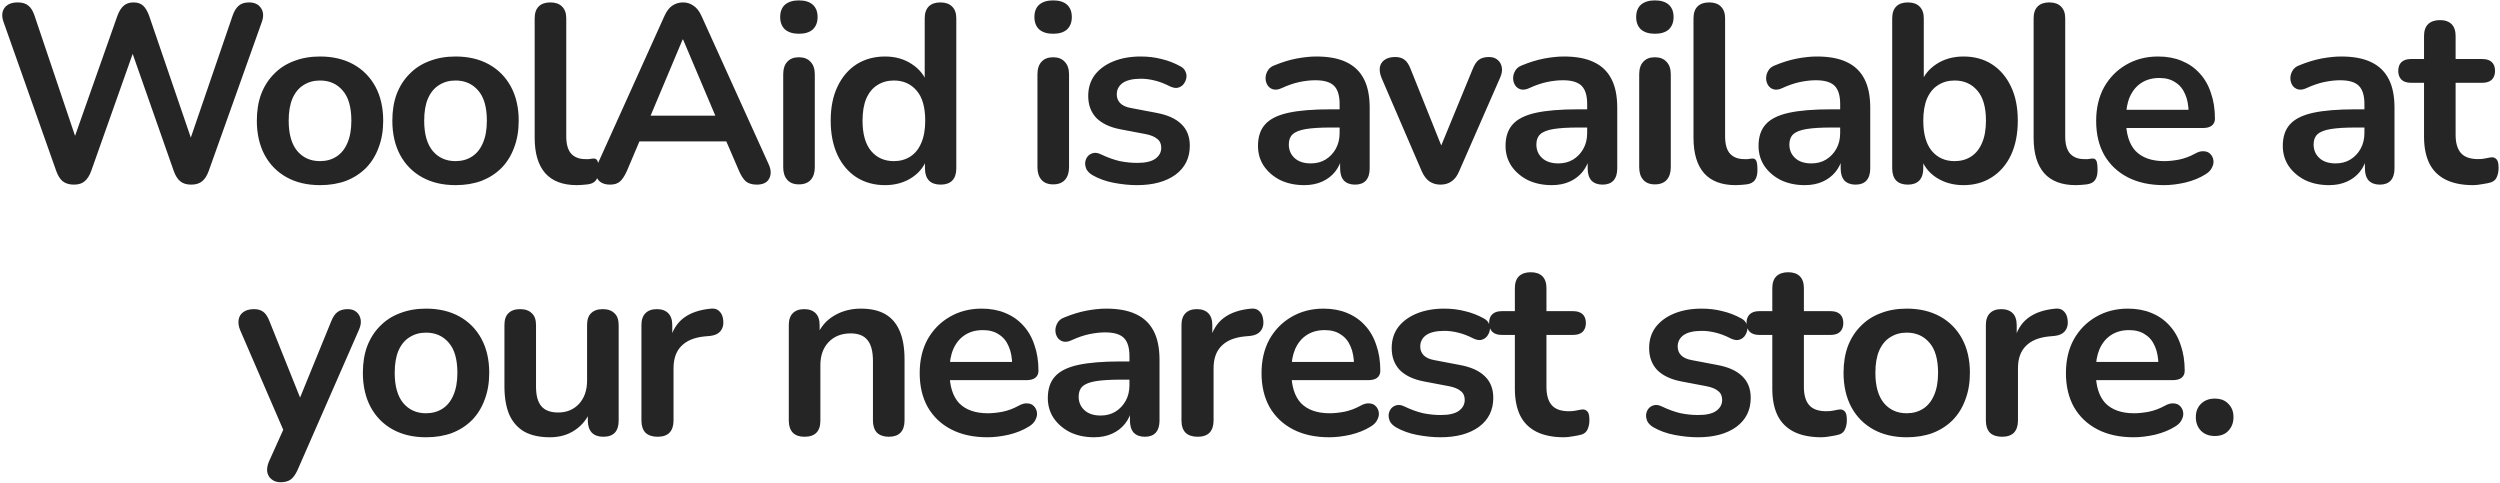 <svg width="704" height="136" viewBox="0 0 704 136" fill="none" xmlns="http://www.w3.org/2000/svg">
<path d="M20.817 51.991C19.536 51.991 18.493 51.683 17.686 51.066C16.927 50.45 16.31 49.477 15.836 48.148L0.962 6.089C0.44 4.571 0.535 3.29 1.247 2.246C2.006 1.202 3.263 0.681 5.018 0.681C6.299 0.681 7.296 0.989 8.007 1.606C8.719 2.175 9.288 3.1 9.715 4.381L22.525 42.384H19.679L33.058 4.452C33.532 3.171 34.126 2.222 34.837 1.606C35.549 0.989 36.474 0.681 37.613 0.681C38.751 0.681 39.653 0.989 40.317 1.606C40.981 2.222 41.551 3.195 42.025 4.523L54.977 42.384H52.486L65.51 4.381C65.937 3.148 66.506 2.222 67.218 1.606C67.93 0.989 68.902 0.681 70.136 0.681C71.654 0.681 72.769 1.202 73.481 2.246C74.192 3.29 74.287 4.571 73.765 6.089L58.749 48.22C58.275 49.501 57.658 50.45 56.899 51.066C56.14 51.683 55.12 51.991 53.839 51.991C52.558 51.991 51.538 51.683 50.779 51.066C50.019 50.45 49.403 49.477 48.928 48.148L36.545 12.85H38.182L25.657 48.22C25.182 49.501 24.566 50.45 23.806 51.066C23.095 51.683 22.098 51.991 20.817 51.991ZM90.118 52.134C86.512 52.134 83.381 51.398 80.724 49.928C78.067 48.457 76.003 46.369 74.532 43.665C73.062 40.913 72.326 37.687 72.326 33.986C72.326 31.187 72.73 28.696 73.536 26.514C74.39 24.284 75.6 22.386 77.166 20.821C78.731 19.207 80.605 17.998 82.788 17.191C84.97 16.337 87.414 15.91 90.118 15.91C93.724 15.91 96.855 16.645 99.512 18.116C102.169 19.587 104.233 21.675 105.703 24.379C107.174 27.083 107.909 30.286 107.909 33.986C107.909 36.786 107.482 39.3 106.628 41.53C105.822 43.76 104.636 45.681 103.07 47.294C101.504 48.86 99.63 50.07 97.448 50.924C95.266 51.73 92.822 52.134 90.118 52.134ZM90.118 45.373C91.873 45.373 93.415 44.946 94.744 44.092C96.072 43.238 97.092 41.981 97.804 40.32C98.563 38.612 98.942 36.501 98.942 33.986C98.942 30.191 98.136 27.368 96.523 25.518C94.91 23.62 92.775 22.671 90.118 22.671C88.362 22.671 86.82 23.098 85.492 23.952C84.164 24.759 83.12 26.016 82.361 27.724C81.649 29.384 81.293 31.472 81.293 33.986C81.293 37.734 82.1 40.581 83.713 42.526C85.326 44.424 87.461 45.373 90.118 45.373ZM128.275 52.134C124.67 52.134 121.538 51.398 118.881 49.928C116.224 48.457 114.161 46.369 112.69 43.665C111.219 40.913 110.484 37.687 110.484 33.986C110.484 31.187 110.887 28.696 111.694 26.514C112.548 24.284 113.757 22.386 115.323 20.821C116.889 19.207 118.763 17.998 120.945 17.191C123.128 16.337 125.571 15.91 128.275 15.91C131.881 15.91 135.012 16.645 137.669 18.116C140.326 19.587 142.39 21.675 143.861 24.379C145.331 27.083 146.067 30.286 146.067 33.986C146.067 36.786 145.64 39.3 144.786 41.53C143.979 43.76 142.793 45.681 141.228 47.294C139.662 48.86 137.788 50.07 135.605 50.924C133.423 51.73 130.98 52.134 128.275 52.134ZM128.275 45.373C130.031 45.373 131.573 44.946 132.901 44.092C134.23 43.238 135.25 41.981 135.961 40.32C136.72 38.612 137.1 36.501 137.1 33.986C137.1 30.191 136.293 27.368 134.68 25.518C133.067 23.62 130.932 22.671 128.275 22.671C126.52 22.671 124.978 23.098 123.649 23.952C122.321 24.759 121.277 26.016 120.518 27.724C119.806 29.384 119.451 31.472 119.451 33.986C119.451 37.734 120.257 40.581 121.87 42.526C123.483 44.424 125.618 45.373 128.275 45.373ZM162.447 52.134C158.509 52.134 155.544 51.019 153.552 48.789C151.559 46.512 150.563 43.191 150.563 38.826V5.164C150.563 3.693 150.942 2.578 151.701 1.819C152.46 1.06 153.552 0.681 154.975 0.681C156.398 0.681 157.489 1.06 158.249 1.819C159.055 2.578 159.458 3.693 159.458 5.164V38.399C159.458 40.581 159.909 42.194 160.811 43.238C161.759 44.282 163.088 44.804 164.796 44.804C165.175 44.804 165.531 44.804 165.863 44.804C166.195 44.756 166.528 44.709 166.86 44.661C167.524 44.566 167.975 44.756 168.212 45.231C168.449 45.658 168.568 46.559 168.568 47.935C168.568 49.121 168.33 50.046 167.856 50.711C167.382 51.375 166.599 51.778 165.508 51.92C165.033 51.968 164.535 52.015 164.013 52.063C163.491 52.11 162.969 52.134 162.447 52.134ZM171.794 51.991C170.655 51.991 169.73 51.73 169.019 51.209C168.354 50.687 167.951 49.999 167.809 49.145C167.666 48.243 167.832 47.247 168.307 46.156L187.095 4.523C187.712 3.148 188.447 2.175 189.301 1.606C190.202 0.989 191.222 0.681 192.361 0.681C193.452 0.681 194.425 0.989 195.279 1.606C196.18 2.175 196.94 3.148 197.556 4.523L216.415 46.156C216.937 47.247 217.127 48.243 216.985 49.145C216.842 50.046 216.439 50.758 215.775 51.28C215.111 51.754 214.233 51.991 213.142 51.991C211.813 51.991 210.77 51.683 210.01 51.066C209.299 50.402 208.658 49.406 208.089 48.077L203.463 37.331L207.306 39.822H177.274L181.117 37.331L176.562 48.077C175.945 49.453 175.305 50.45 174.641 51.066C173.976 51.683 173.028 51.991 171.794 51.991ZM192.219 11.142L182.256 34.84L180.405 32.563H204.175L202.396 34.84L192.361 11.142H192.219ZM224.965 51.92C223.542 51.92 222.451 51.493 221.692 50.639C220.933 49.785 220.553 48.599 220.553 47.081V20.963C220.553 19.397 220.933 18.211 221.692 17.405C222.451 16.551 223.542 16.124 224.965 16.124C226.389 16.124 227.48 16.551 228.239 17.405C229.046 18.211 229.449 19.397 229.449 20.963V47.081C229.449 48.599 229.069 49.785 228.31 50.639C227.551 51.493 226.436 51.92 224.965 51.92ZM224.965 9.505C223.305 9.505 222 9.102 221.051 8.295C220.15 7.441 219.699 6.279 219.699 4.808C219.699 3.29 220.15 2.128 221.051 1.321C222 0.514 223.305 0.111 224.965 0.111C226.673 0.111 227.978 0.514 228.879 1.321C229.781 2.128 230.232 3.29 230.232 4.808C230.232 6.279 229.781 7.441 228.879 8.295C227.978 9.102 226.673 9.505 224.965 9.505ZM249.225 52.134C246.188 52.134 243.508 51.398 241.183 49.928C238.906 48.457 237.126 46.369 235.845 43.665C234.564 40.913 233.924 37.687 233.924 33.986C233.924 30.238 234.564 27.036 235.845 24.379C237.126 21.675 238.906 19.587 241.183 18.116C243.508 16.645 246.188 15.91 249.225 15.91C252.119 15.91 254.633 16.622 256.768 18.045C258.951 19.468 260.422 21.343 261.181 23.667H260.398V5.164C260.398 3.693 260.777 2.578 261.536 1.819C262.296 1.06 263.387 0.681 264.81 0.681C266.233 0.681 267.325 1.06 268.084 1.819C268.89 2.578 269.294 3.693 269.294 5.164V47.437C269.294 48.908 268.914 50.046 268.155 50.853C267.396 51.612 266.305 51.991 264.881 51.991C263.458 51.991 262.367 51.612 261.608 50.853C260.849 50.046 260.469 48.908 260.469 47.437V41.886L261.252 44.021C260.54 46.488 259.093 48.457 256.911 49.928C254.728 51.398 252.166 52.134 249.225 52.134ZM251.716 45.373C253.471 45.373 255.013 44.946 256.341 44.092C257.67 43.238 258.69 41.981 259.401 40.32C260.161 38.612 260.54 36.501 260.54 33.986C260.54 30.191 259.734 27.368 258.121 25.518C256.507 23.62 254.372 22.671 251.716 22.671C249.96 22.671 248.418 23.098 247.09 23.952C245.761 24.759 244.718 26.016 243.958 27.724C243.247 29.384 242.891 31.472 242.891 33.986C242.891 37.734 243.697 40.581 245.311 42.526C246.924 44.424 249.059 45.373 251.716 45.373ZM296.557 51.92C295.134 51.92 294.042 51.493 293.283 50.639C292.524 49.785 292.145 48.599 292.145 47.081V20.963C292.145 19.397 292.524 18.211 293.283 17.405C294.042 16.551 295.134 16.124 296.557 16.124C297.98 16.124 299.072 16.551 299.831 17.405C300.637 18.211 301.04 19.397 301.04 20.963V47.081C301.04 48.599 300.661 49.785 299.902 50.639C299.143 51.493 298.028 51.92 296.557 51.92ZM296.557 9.505C294.896 9.505 293.592 9.102 292.643 8.295C291.741 7.441 291.291 6.279 291.291 4.808C291.291 3.29 291.741 2.128 292.643 1.321C293.592 0.514 294.896 0.111 296.557 0.111C298.265 0.111 299.57 0.514 300.471 1.321C301.373 2.128 301.823 3.29 301.823 4.808C301.823 6.279 301.373 7.441 300.471 8.295C299.57 9.102 298.265 9.505 296.557 9.505ZM320.176 52.134C318.136 52.134 315.977 51.92 313.7 51.493C311.422 51.066 309.382 50.331 307.579 49.287C306.82 48.813 306.275 48.267 305.943 47.65C305.658 46.986 305.539 46.346 305.587 45.729C305.682 45.065 305.919 44.495 306.298 44.021C306.725 43.546 307.247 43.238 307.864 43.096C308.528 42.953 309.24 43.072 309.999 43.452C311.897 44.353 313.676 44.993 315.337 45.373C316.997 45.705 318.634 45.871 320.247 45.871C322.524 45.871 324.209 45.492 325.3 44.733C326.439 43.926 327.008 42.882 327.008 41.601C327.008 40.51 326.628 39.68 325.869 39.11C325.158 38.494 324.066 38.043 322.596 37.758L315.479 36.406C312.537 35.837 310.284 34.769 308.718 33.203C307.2 31.59 306.441 29.527 306.441 27.012C306.441 24.735 307.058 22.766 308.291 21.105C309.572 19.445 311.328 18.164 313.557 17.262C315.787 16.361 318.349 15.91 321.243 15.91C323.331 15.91 325.276 16.147 327.079 16.622C328.929 17.049 330.709 17.737 332.417 18.686C333.128 19.065 333.603 19.563 333.84 20.18C334.125 20.797 334.196 21.437 334.053 22.102C333.911 22.718 333.626 23.288 333.199 23.81C332.772 24.284 332.227 24.592 331.563 24.735C330.946 24.83 330.234 24.687 329.428 24.308C327.957 23.549 326.533 23.003 325.158 22.671C323.829 22.339 322.548 22.173 321.315 22.173C318.99 22.173 317.258 22.576 316.119 23.383C315.028 24.189 314.483 25.257 314.483 26.585C314.483 27.581 314.815 28.412 315.479 29.076C316.143 29.74 317.163 30.191 318.539 30.428L325.656 31.78C328.74 32.349 331.064 33.393 332.63 34.911C334.243 36.43 335.05 38.47 335.05 41.032C335.05 44.495 333.698 47.223 330.993 49.216C328.289 51.161 324.683 52.134 320.176 52.134ZM367.271 52.134C364.757 52.134 362.503 51.659 360.511 50.711C358.565 49.714 357.023 48.386 355.885 46.725C354.794 45.065 354.248 43.191 354.248 41.103C354.248 38.541 354.912 36.525 356.241 35.054C357.569 33.536 359.728 32.444 362.717 31.78C365.706 31.116 369.715 30.784 374.744 30.784H378.302V35.908H374.815C371.873 35.908 369.525 36.05 367.77 36.335C366.014 36.62 364.757 37.118 363.998 37.829C363.286 38.494 362.93 39.442 362.93 40.676C362.93 42.242 363.476 43.523 364.567 44.519C365.658 45.515 367.176 46.014 369.122 46.014C370.687 46.014 372.063 45.658 373.249 44.946C374.483 44.187 375.455 43.167 376.167 41.886C376.879 40.605 377.235 39.134 377.235 37.474V29.289C377.235 26.917 376.713 25.209 375.669 24.165C374.625 23.122 372.87 22.6 370.403 22.6C369.027 22.6 367.532 22.766 365.919 23.098C364.354 23.43 362.693 23.999 360.938 24.806C360.036 25.233 359.23 25.352 358.518 25.162C357.854 24.972 357.332 24.592 356.952 24.023C356.573 23.406 356.383 22.742 356.383 22.03C356.383 21.319 356.573 20.631 356.952 19.967C357.332 19.255 357.972 18.733 358.874 18.401C361.056 17.5 363.144 16.859 365.136 16.479C367.176 16.1 369.027 15.91 370.687 15.91C374.103 15.91 376.903 16.432 379.085 17.476C381.315 18.52 382.975 20.109 384.067 22.244C385.158 24.331 385.703 27.036 385.703 30.357V47.437C385.703 48.908 385.348 50.046 384.636 50.853C383.924 51.612 382.904 51.991 381.576 51.991C380.247 51.991 379.204 51.612 378.444 50.853C377.733 50.046 377.377 48.908 377.377 47.437V44.021H377.946C377.614 45.681 376.95 47.128 375.954 48.362C375.005 49.548 373.795 50.473 372.324 51.138C370.853 51.802 369.169 52.134 367.271 52.134ZM405.629 51.991C404.443 51.991 403.4 51.683 402.498 51.066C401.644 50.45 400.932 49.501 400.363 48.22L389.048 21.959C388.621 20.916 388.455 19.943 388.55 19.041C388.692 18.14 389.119 17.428 389.831 16.906C390.59 16.337 391.61 16.052 392.891 16.052C393.982 16.052 394.86 16.313 395.524 16.835C396.188 17.31 396.781 18.235 397.303 19.611L406.91 43.594H404.775L414.668 19.54C415.189 18.211 415.783 17.31 416.447 16.835C417.158 16.313 418.107 16.052 419.293 16.052C420.337 16.052 421.167 16.337 421.784 16.906C422.401 17.428 422.781 18.14 422.923 19.041C423.065 19.895 422.899 20.844 422.425 21.888L410.896 48.22C410.374 49.501 409.662 50.45 408.761 51.066C407.907 51.683 406.863 51.991 405.629 51.991ZM436.984 52.134C434.469 52.134 432.216 51.659 430.223 50.711C428.278 49.714 426.736 48.386 425.597 46.725C424.506 45.065 423.96 43.191 423.96 41.103C423.96 38.541 424.625 36.525 425.953 35.054C427.281 33.536 429.44 32.444 432.429 31.78C435.418 31.116 439.427 30.784 444.456 30.784H448.015V35.908H444.527C441.586 35.908 439.237 36.05 437.482 36.335C435.727 36.62 434.469 37.118 433.71 37.829C432.998 38.494 432.643 39.442 432.643 40.676C432.643 42.242 433.188 43.523 434.279 44.519C435.371 45.515 436.889 46.014 438.834 46.014C440.4 46.014 441.776 45.658 442.962 44.946C444.195 44.187 445.168 43.167 445.88 41.886C446.591 40.605 446.947 39.134 446.947 37.474V29.289C446.947 26.917 446.425 25.209 445.381 24.165C444.338 23.122 442.582 22.6 440.115 22.6C438.739 22.6 437.245 22.766 435.632 23.098C434.066 23.43 432.405 23.999 430.65 24.806C429.749 25.233 428.942 25.352 428.23 25.162C427.566 24.972 427.044 24.592 426.665 24.023C426.285 23.406 426.095 22.742 426.095 22.03C426.095 21.319 426.285 20.631 426.665 19.967C427.044 19.255 427.685 18.733 428.586 18.401C430.769 17.5 432.856 16.859 434.849 16.479C436.889 16.1 438.739 15.91 440.4 15.91C443.816 15.91 446.615 16.432 448.797 17.476C451.027 18.52 452.688 20.109 453.779 22.244C454.87 24.331 455.416 27.036 455.416 30.357V47.437C455.416 48.908 455.06 50.046 454.348 50.853C453.637 51.612 452.617 51.991 451.288 51.991C449.96 51.991 448.916 51.612 448.157 50.853C447.445 50.046 447.089 48.908 447.089 47.437V44.021H447.659C447.327 45.681 446.662 47.128 445.666 48.362C444.717 49.548 443.507 50.473 442.037 51.138C440.566 51.802 438.882 52.134 436.984 52.134ZM466.011 51.92C464.587 51.92 463.496 51.493 462.737 50.639C461.978 49.785 461.598 48.599 461.598 47.081V20.963C461.598 19.397 461.978 18.211 462.737 17.405C463.496 16.551 464.587 16.124 466.011 16.124C467.434 16.124 468.525 16.551 469.284 17.405C470.091 18.211 470.494 19.397 470.494 20.963V47.081C470.494 48.599 470.115 49.785 469.356 50.639C468.596 51.493 467.482 51.92 466.011 51.92ZM466.011 9.505C464.35 9.505 463.045 9.102 462.097 8.295C461.195 7.441 460.744 6.279 460.744 4.808C460.744 3.29 461.195 2.128 462.097 1.321C463.045 0.514 464.35 0.111 466.011 0.111C467.719 0.111 469.023 0.514 469.925 1.321C470.826 2.128 471.277 3.29 471.277 4.808C471.277 6.279 470.826 7.441 469.925 8.295C469.023 9.102 467.719 9.505 466.011 9.505ZM488.776 52.134C484.838 52.134 481.873 51.019 479.88 48.789C477.887 46.512 476.891 43.191 476.891 38.826V5.164C476.891 3.693 477.27 2.578 478.03 1.819C478.789 1.06 479.88 0.681 481.303 0.681C482.727 0.681 483.818 1.06 484.577 1.819C485.383 2.578 485.787 3.693 485.787 5.164V38.399C485.787 40.581 486.237 42.194 487.139 43.238C488.088 44.282 489.416 44.804 491.124 44.804C491.504 44.804 491.86 44.804 492.192 44.804C492.524 44.756 492.856 44.709 493.188 44.661C493.852 44.566 494.303 44.756 494.54 45.231C494.777 45.658 494.896 46.559 494.896 47.935C494.896 49.121 494.659 50.046 494.184 50.711C493.71 51.375 492.927 51.778 491.836 51.92C491.361 51.968 490.863 52.015 490.341 52.063C489.819 52.11 489.298 52.134 488.776 52.134ZM508.228 52.134C505.713 52.134 503.46 51.659 501.467 50.711C499.522 49.714 497.98 48.386 496.841 46.725C495.75 45.065 495.205 43.191 495.205 41.103C495.205 38.541 495.869 36.525 497.197 35.054C498.526 33.536 500.684 32.444 503.673 31.78C506.662 31.116 510.671 30.784 515.7 30.784H519.259V35.908H515.772C512.83 35.908 510.482 36.05 508.726 36.335C506.971 36.62 505.713 37.118 504.954 37.829C504.243 38.494 503.887 39.442 503.887 40.676C503.887 42.242 504.432 43.523 505.524 44.519C506.615 45.515 508.133 46.014 510.078 46.014C511.644 46.014 513.02 45.658 514.206 44.946C515.44 44.187 516.412 43.167 517.124 41.886C517.835 40.605 518.191 39.134 518.191 37.474V29.289C518.191 26.917 517.669 25.209 516.626 24.165C515.582 23.122 513.826 22.6 511.359 22.6C509.983 22.6 508.489 22.766 506.876 23.098C505.31 23.43 503.65 23.999 501.894 24.806C500.993 25.233 500.186 25.352 499.475 25.162C498.81 24.972 498.288 24.592 497.909 24.023C497.529 23.406 497.34 22.742 497.34 22.03C497.34 21.319 497.529 20.631 497.909 19.967C498.288 19.255 498.929 18.733 499.83 18.401C502.013 17.5 504.1 16.859 506.093 16.479C508.133 16.1 509.983 15.91 511.644 15.91C515.06 15.91 517.859 16.432 520.042 17.476C522.271 18.52 523.932 20.109 525.023 22.244C526.114 24.331 526.66 27.036 526.66 30.357V47.437C526.66 48.908 526.304 50.046 525.593 50.853C524.881 51.612 523.861 51.991 522.532 51.991C521.204 51.991 520.16 51.612 519.401 50.853C518.689 50.046 518.334 48.908 518.334 47.437V44.021H518.903C518.571 45.681 517.907 47.128 516.91 48.362C515.961 49.548 514.752 50.473 513.281 51.138C511.81 51.802 510.126 52.134 508.228 52.134ZM552.912 52.134C549.97 52.134 547.384 51.398 545.154 49.928C542.972 48.457 541.525 46.488 540.813 44.021L541.596 42.242V47.437C541.596 48.908 541.217 50.046 540.457 50.853C539.698 51.612 538.631 51.991 537.255 51.991C535.832 51.991 534.74 51.612 533.981 50.853C533.222 50.046 532.843 48.908 532.843 47.437V5.164C532.843 3.693 533.222 2.578 533.981 1.819C534.74 1.06 535.832 0.681 537.255 0.681C538.678 0.681 539.769 1.06 540.529 1.819C541.335 2.578 541.738 3.693 541.738 5.164V23.667H540.884C541.644 21.343 543.114 19.468 545.297 18.045C547.479 16.622 550.017 15.91 552.912 15.91C555.995 15.91 558.676 16.645 560.953 18.116C563.231 19.587 565.01 21.675 566.291 24.379C567.572 27.036 568.212 30.238 568.212 33.986C568.212 37.687 567.572 40.913 566.291 43.665C565.01 46.369 563.207 48.457 560.882 49.928C558.605 51.398 555.948 52.134 552.912 52.134ZM550.421 45.373C552.176 45.373 553.718 44.946 555.047 44.092C556.375 43.238 557.395 41.981 558.107 40.32C558.866 38.612 559.245 36.501 559.245 33.986C559.245 30.191 558.439 27.368 556.826 25.518C555.213 23.62 553.078 22.671 550.421 22.671C548.665 22.671 547.123 23.098 545.795 23.952C544.466 24.759 543.423 26.016 542.664 27.724C541.952 29.384 541.596 31.472 541.596 33.986C541.596 37.734 542.403 40.581 544.016 42.526C545.629 44.424 547.764 45.373 550.421 45.373ZM584.553 52.134C580.615 52.134 577.65 51.019 575.657 48.789C573.664 46.512 572.668 43.191 572.668 38.826V5.164C572.668 3.693 573.048 2.578 573.807 1.819C574.566 1.06 575.657 0.681 577.08 0.681C578.504 0.681 579.595 1.06 580.354 1.819C581.161 2.578 581.564 3.693 581.564 5.164V38.399C581.564 40.581 582.015 42.194 582.916 43.238C583.865 44.282 585.193 44.804 586.901 44.804C587.281 44.804 587.637 44.804 587.969 44.804C588.301 44.756 588.633 44.709 588.965 44.661C589.629 44.566 590.08 44.756 590.317 45.231C590.554 45.658 590.673 46.559 590.673 47.935C590.673 49.121 590.436 50.046 589.961 50.711C589.487 51.375 588.704 51.778 587.613 51.92C587.138 51.968 586.64 52.015 586.118 52.063C585.597 52.11 585.075 52.134 584.553 52.134ZM609.351 52.134C605.413 52.134 602.021 51.398 599.174 49.928C596.327 48.457 594.121 46.369 592.556 43.665C591.037 40.961 590.278 37.758 590.278 34.057C590.278 30.452 591.014 27.297 592.485 24.592C594.003 21.888 596.067 19.777 598.676 18.259C601.333 16.693 604.346 15.91 607.714 15.91C610.181 15.91 612.387 16.313 614.333 17.12C616.325 17.927 618.01 19.089 619.385 20.607C620.809 22.125 621.876 23.976 622.588 26.158C623.347 28.293 623.727 30.713 623.727 33.417C623.727 34.271 623.418 34.935 622.801 35.41C622.232 35.837 621.402 36.05 620.311 36.05H597.466V30.926H617.464L616.325 31.994C616.325 29.811 615.993 27.985 615.329 26.514C614.712 25.043 613.787 23.928 612.553 23.169C611.367 22.363 609.873 21.959 608.07 21.959C606.077 21.959 604.369 22.434 602.946 23.383C601.57 24.284 600.503 25.589 599.743 27.297C599.032 28.957 598.676 30.95 598.676 33.275V33.773C598.676 37.663 599.577 40.581 601.38 42.526C603.231 44.424 605.935 45.373 609.493 45.373C610.727 45.373 612.103 45.231 613.621 44.946C615.187 44.614 616.657 44.068 618.033 43.309C619.03 42.74 619.907 42.503 620.666 42.597C621.425 42.645 622.019 42.906 622.446 43.38C622.92 43.855 623.205 44.448 623.3 45.16C623.394 45.824 623.252 46.512 622.873 47.223C622.54 47.935 621.947 48.552 621.093 49.074C619.433 50.117 617.511 50.9 615.329 51.422C613.194 51.897 611.201 52.134 609.351 52.134ZM655.856 52.134C653.342 52.134 651.088 51.659 649.096 50.711C647.15 49.714 645.609 48.386 644.47 46.725C643.379 45.065 642.833 43.191 642.833 41.103C642.833 38.541 643.497 36.525 644.826 35.054C646.154 33.536 648.313 32.444 651.302 31.78C654.291 31.116 658.3 30.784 663.329 30.784H666.887V35.908H663.4C660.459 35.908 658.11 36.05 656.355 36.335C654.599 36.62 653.342 37.118 652.583 37.829C651.871 38.494 651.515 39.442 651.515 40.676C651.515 42.242 652.061 43.523 653.152 44.519C654.243 45.515 655.762 46.014 657.707 46.014C659.272 46.014 660.648 45.658 661.834 44.946C663.068 44.187 664.041 43.167 664.752 41.886C665.464 40.605 665.82 39.134 665.82 37.474V29.289C665.82 26.917 665.298 25.209 664.254 24.165C663.21 23.122 661.455 22.6 658.988 22.6C657.612 22.6 656.117 22.766 654.504 23.098C652.939 23.43 651.278 23.999 649.523 24.806C648.621 25.233 647.815 25.352 647.103 25.162C646.439 24.972 645.917 24.592 645.537 24.023C645.158 23.406 644.968 22.742 644.968 22.03C644.968 21.319 645.158 20.631 645.537 19.967C645.917 19.255 646.557 18.733 647.459 18.401C649.641 17.5 651.729 16.859 653.721 16.479C655.762 16.1 657.612 15.91 659.272 15.91C662.688 15.91 665.488 16.432 667.67 17.476C669.9 18.52 671.561 20.109 672.652 22.244C673.743 24.331 674.289 27.036 674.289 30.357V47.437C674.289 48.908 673.933 50.046 673.221 50.853C672.509 51.612 671.489 51.991 670.161 51.991C668.832 51.991 667.789 51.612 667.03 50.853C666.318 50.046 665.962 48.908 665.962 47.437V44.021H666.531C666.199 45.681 665.535 47.128 664.539 48.362C663.59 49.548 662.38 50.473 660.909 51.138C659.439 51.802 657.754 52.134 655.856 52.134ZM696.412 52.134C693.329 52.134 690.743 51.612 688.655 50.568C686.615 49.524 685.097 48.006 684.101 46.014C683.104 43.973 682.606 41.459 682.606 38.47V23.311H678.905C677.767 23.311 676.889 23.027 676.272 22.457C675.656 21.841 675.347 21.01 675.347 19.967C675.347 18.875 675.656 18.045 676.272 17.476C676.889 16.906 677.767 16.622 678.905 16.622H682.606V10.146C682.606 8.675 682.986 7.56 683.745 6.801C684.551 6.042 685.666 5.662 687.09 5.662C688.513 5.662 689.604 6.042 690.363 6.801C691.122 7.56 691.502 8.675 691.502 10.146V16.622H699.046C700.184 16.622 701.062 16.906 701.679 17.476C702.295 18.045 702.604 18.875 702.604 19.967C702.604 21.01 702.295 21.841 701.679 22.457C701.062 23.027 700.184 23.311 699.046 23.311H691.502V37.972C691.502 40.249 692 41.957 692.996 43.096C693.993 44.234 695.606 44.804 697.836 44.804C698.642 44.804 699.354 44.733 699.971 44.59C700.588 44.448 701.133 44.353 701.608 44.306C702.177 44.258 702.651 44.448 703.031 44.875C703.41 45.254 703.6 46.061 703.6 47.294C703.6 48.243 703.434 49.097 703.102 49.856C702.817 50.568 702.272 51.066 701.465 51.351C700.848 51.541 700.042 51.707 699.046 51.849C698.049 52.039 697.172 52.134 696.412 52.134ZM79.011 135.801C77.967 135.801 77.113 135.517 76.449 134.947C75.785 134.426 75.381 133.714 75.239 132.812C75.144 131.911 75.31 130.962 75.737 129.966L80.577 119.22V122.92L67.624 92.959C67.197 91.915 67.055 90.943 67.197 90.041C67.34 89.14 67.767 88.428 68.478 87.906C69.237 87.337 70.257 87.052 71.538 87.052C72.63 87.052 73.507 87.313 74.172 87.835C74.836 88.31 75.429 89.235 75.951 90.611L85.558 114.594H83.423L93.244 90.54C93.766 89.211 94.383 88.31 95.094 87.835C95.806 87.313 96.755 87.052 97.941 87.052C98.985 87.052 99.815 87.337 100.432 87.906C101.049 88.428 101.428 89.14 101.571 90.041C101.713 90.895 101.547 91.844 101.072 92.888L83.779 132.385C83.162 133.714 82.498 134.615 81.786 135.09C81.075 135.564 80.15 135.801 79.011 135.801ZM119.974 123.134C116.369 123.134 113.237 122.398 110.58 120.928C107.924 119.457 105.86 117.369 104.389 114.665C102.918 111.913 102.183 108.687 102.183 104.986C102.183 102.187 102.586 99.696 103.393 97.514C104.247 95.284 105.456 93.386 107.022 91.821C108.588 90.207 110.462 88.998 112.644 88.191C114.827 87.337 117.27 86.91 119.974 86.91C123.58 86.91 126.711 87.645 129.368 89.116C132.025 90.587 134.089 92.675 135.56 95.379C137.031 98.083 137.766 101.286 137.766 104.986C137.766 107.786 137.339 110.3 136.485 112.53C135.678 114.76 134.492 116.681 132.927 118.294C131.361 119.86 129.487 121.07 127.305 121.924C125.122 122.731 122.679 123.134 119.974 123.134ZM119.974 116.373C121.73 116.373 123.272 115.946 124.6 115.092C125.929 114.238 126.949 112.981 127.66 111.32C128.419 109.612 128.799 107.501 128.799 104.986C128.799 101.191 127.992 98.368 126.379 96.518C124.766 94.62 122.631 93.671 119.974 93.671C118.219 93.671 116.677 94.098 115.349 94.952C114.02 95.758 112.976 97.016 112.217 98.724C111.506 100.384 111.15 102.472 111.15 104.986C111.15 108.734 111.956 111.581 113.569 113.526C115.183 115.424 117.318 116.373 119.974 116.373ZM154.858 123.134C151.964 123.134 149.568 122.612 147.67 121.568C145.773 120.477 144.349 118.864 143.4 116.729C142.499 114.594 142.048 111.937 142.048 108.758V91.536C142.048 90.018 142.428 88.903 143.187 88.191C143.946 87.432 145.037 87.052 146.461 87.052C147.884 87.052 148.975 87.432 149.734 88.191C150.541 88.903 150.944 90.018 150.944 91.536V108.901C150.944 111.368 151.442 113.194 152.438 114.38C153.435 115.566 155.024 116.159 157.207 116.159C159.579 116.159 161.524 115.353 163.042 113.74C164.56 112.079 165.32 109.897 165.32 107.193V91.536C165.32 90.018 165.699 88.903 166.458 88.191C167.217 87.432 168.309 87.052 169.732 87.052C171.155 87.052 172.246 87.432 173.006 88.191C173.812 88.903 174.215 90.018 174.215 91.536V118.437C174.215 121.473 172.768 122.991 169.874 122.991C168.498 122.991 167.431 122.612 166.672 121.853C165.913 121.046 165.533 119.908 165.533 118.437V113.028L166.529 115.163C165.533 117.725 164.015 119.694 161.975 121.07C159.982 122.446 157.61 123.134 154.858 123.134ZM185.182 122.991C183.711 122.991 182.573 122.612 181.766 121.853C181.007 121.046 180.628 119.908 180.628 118.437V91.536C180.628 90.065 181.007 88.95 181.766 88.191C182.525 87.432 183.593 87.052 184.969 87.052C186.345 87.052 187.412 87.432 188.171 88.191C188.93 88.95 189.31 90.065 189.31 91.536V96.019H188.598C189.262 93.173 190.567 91.014 192.512 89.543C194.458 88.073 197.043 87.195 200.269 86.91C201.266 86.815 202.049 87.076 202.618 87.693C203.235 88.262 203.591 89.164 203.685 90.397C203.78 91.583 203.496 92.556 202.831 93.315C202.215 94.027 201.266 94.454 199.985 94.596L198.419 94.738C195.525 95.023 193.343 95.924 191.872 97.443C190.401 98.913 189.666 101.001 189.666 103.705V118.437C189.666 119.908 189.286 121.046 188.527 121.853C187.768 122.612 186.653 122.991 185.182 122.991ZM226.536 122.991C225.113 122.991 224.021 122.612 223.262 121.853C222.503 121.046 222.124 119.908 222.124 118.437V91.536C222.124 90.065 222.503 88.95 223.262 88.191C224.021 87.432 225.089 87.052 226.465 87.052C227.841 87.052 228.908 87.432 229.667 88.191C230.426 88.95 230.806 90.065 230.806 91.536V96.375L230.023 94.596C231.067 92.082 232.68 90.184 234.862 88.903C237.092 87.574 239.607 86.91 242.406 86.91C245.205 86.91 247.506 87.432 249.309 88.476C251.112 89.519 252.464 91.109 253.366 93.244C254.267 95.332 254.718 97.988 254.718 101.215V118.437C254.718 119.908 254.338 121.046 253.579 121.853C252.82 122.612 251.729 122.991 250.306 122.991C248.882 122.991 247.767 122.612 246.961 121.853C246.202 121.046 245.822 119.908 245.822 118.437V101.642C245.822 98.937 245.3 96.968 244.256 95.735C243.26 94.501 241.694 93.884 239.559 93.884C236.95 93.884 234.862 94.715 233.297 96.375C231.779 97.988 231.019 100.147 231.019 102.851V118.437C231.019 121.473 229.525 122.991 226.536 122.991ZM278.058 123.134C274.12 123.134 270.728 122.398 267.881 120.928C265.034 119.457 262.828 117.369 261.262 114.665C259.744 111.961 258.985 108.758 258.985 105.058C258.985 101.452 259.72 98.297 261.191 95.592C262.709 92.888 264.773 90.777 267.383 89.259C270.04 87.693 273.052 86.91 276.421 86.91C278.888 86.91 281.094 87.313 283.039 88.12C285.032 88.927 286.716 90.089 288.092 91.607C289.515 93.125 290.583 94.976 291.295 97.158C292.054 99.293 292.433 101.713 292.433 104.417C292.433 105.271 292.125 105.935 291.508 106.41C290.939 106.837 290.109 107.05 289.017 107.05H266.173V101.926H286.171L285.032 102.994C285.032 100.811 284.7 98.985 284.036 97.514C283.419 96.043 282.494 94.928 281.26 94.169C280.074 93.362 278.58 92.959 276.777 92.959C274.784 92.959 273.076 93.434 271.653 94.383C270.277 95.284 269.209 96.589 268.45 98.297C267.739 99.957 267.383 101.95 267.383 104.275V104.773C267.383 108.663 268.284 111.581 270.087 113.526C271.937 115.424 274.642 116.373 278.2 116.373C279.434 116.373 280.809 116.231 282.328 115.946C283.893 115.614 285.364 115.068 286.74 114.309C287.736 113.74 288.614 113.503 289.373 113.597C290.132 113.645 290.725 113.906 291.152 114.38C291.627 114.855 291.911 115.448 292.006 116.159C292.101 116.824 291.959 117.512 291.579 118.223C291.247 118.935 290.654 119.552 289.8 120.074C288.14 121.117 286.218 121.9 284.036 122.422C281.901 122.897 279.908 123.134 278.058 123.134ZM308.089 123.134C305.575 123.134 303.321 122.659 301.328 121.71C299.383 120.714 297.841 119.386 296.703 117.725C295.611 116.065 295.066 114.191 295.066 112.103C295.066 109.541 295.73 107.525 297.059 106.054C298.387 104.536 300.546 103.444 303.535 102.78C306.524 102.116 310.533 101.784 315.562 101.784H319.12V106.908H315.633C312.691 106.908 310.343 107.05 308.587 107.335C306.832 107.62 305.575 108.118 304.816 108.829C304.104 109.494 303.748 110.442 303.748 111.676C303.748 113.242 304.294 114.523 305.385 115.519C306.476 116.515 307.994 117.013 309.94 117.013C311.505 117.013 312.881 116.658 314.067 115.946C315.301 115.187 316.273 114.167 316.985 112.886C317.697 111.605 318.053 110.134 318.053 108.474V100.289C318.053 97.917 317.531 96.209 316.487 95.165C315.443 94.122 313.688 93.6 311.221 93.6C309.845 93.6 308.35 93.766 306.737 94.098C305.171 94.43 303.511 94.999 301.755 95.806C300.854 96.233 300.048 96.352 299.336 96.162C298.672 95.972 298.15 95.592 297.77 95.023C297.391 94.406 297.201 93.742 297.201 93.03C297.201 92.319 297.391 91.631 297.77 90.967C298.15 90.255 298.79 89.733 299.692 89.401C301.874 88.499 303.962 87.859 305.954 87.479C307.994 87.1 309.845 86.91 311.505 86.91C314.921 86.91 317.72 87.432 319.903 88.476C322.133 89.519 323.793 91.109 324.885 93.244C325.976 95.332 326.521 98.036 326.521 101.357V118.437C326.521 119.908 326.166 121.046 325.454 121.853C324.742 122.612 323.722 122.991 322.394 122.991C321.065 122.991 320.022 122.612 319.262 121.853C318.551 121.046 318.195 119.908 318.195 118.437V115.021H318.764C318.432 116.681 317.768 118.128 316.772 119.362C315.823 120.548 314.613 121.473 313.142 122.137C311.671 122.802 309.987 123.134 308.089 123.134ZM337.259 122.991C335.788 122.991 334.649 122.612 333.843 121.853C333.084 121.046 332.704 119.908 332.704 118.437V91.536C332.704 90.065 333.084 88.95 333.843 88.191C334.602 87.432 335.669 87.052 337.045 87.052C338.421 87.052 339.488 87.432 340.248 88.191C341.007 88.95 341.386 90.065 341.386 91.536V96.019H340.675C341.339 93.173 342.644 91.014 344.589 89.543C346.534 88.073 349.12 87.195 352.346 86.91C353.342 86.815 354.125 87.076 354.694 87.693C355.311 88.262 355.667 89.164 355.762 90.397C355.857 91.583 355.572 92.556 354.908 93.315C354.291 94.027 353.342 94.454 352.061 94.596L350.496 94.738C347.601 95.023 345.419 95.924 343.948 97.443C342.477 98.913 341.742 101.001 341.742 103.705V118.437C341.742 119.908 341.363 121.046 340.603 121.853C339.844 122.612 338.729 122.991 337.259 122.991ZM374.321 123.134C370.383 123.134 366.991 122.398 364.144 120.928C361.298 119.457 359.092 117.369 357.526 114.665C356.008 111.961 355.249 108.758 355.249 105.058C355.249 101.452 355.984 98.297 357.455 95.592C358.973 92.888 361.037 90.777 363.646 89.259C366.303 87.693 369.316 86.91 372.684 86.91C375.152 86.91 377.358 87.313 379.303 88.12C381.296 88.927 382.98 90.089 384.356 91.607C385.779 93.125 386.847 94.976 387.558 97.158C388.317 99.293 388.697 101.713 388.697 104.417C388.697 105.271 388.388 105.935 387.772 106.41C387.202 106.837 386.372 107.05 385.281 107.05H362.436V101.926H382.434L381.296 102.994C381.296 100.811 380.963 98.985 380.299 97.514C379.682 96.043 378.757 94.928 377.524 94.169C376.338 93.362 374.843 92.959 373.04 92.959C371.048 92.959 369.34 93.434 367.916 94.383C366.54 95.284 365.473 96.589 364.714 98.297C364.002 99.957 363.646 101.95 363.646 104.275V104.773C363.646 108.663 364.548 111.581 366.351 113.526C368.201 115.424 370.905 116.373 374.464 116.373C375.697 116.373 377.073 116.231 378.591 115.946C380.157 115.614 381.628 115.068 383.004 114.309C384 113.74 384.878 113.503 385.637 113.597C386.396 113.645 386.989 113.906 387.416 114.38C387.89 114.855 388.175 115.448 388.27 116.159C388.365 116.824 388.222 117.512 387.843 118.223C387.511 118.935 386.918 119.552 386.064 120.074C384.403 121.117 382.482 121.9 380.299 122.422C378.164 122.897 376.172 123.134 374.321 123.134ZM405.634 123.134C403.594 123.134 401.435 122.92 399.158 122.493C396.88 122.066 394.84 121.331 393.037 120.287C392.278 119.813 391.733 119.267 391.401 118.65C391.116 117.986 390.997 117.346 391.045 116.729C391.14 116.065 391.377 115.495 391.756 115.021C392.183 114.546 392.705 114.238 393.322 114.096C393.986 113.953 394.698 114.072 395.457 114.451C397.355 115.353 399.134 115.993 400.795 116.373C402.455 116.705 404.092 116.871 405.705 116.871C407.982 116.871 409.667 116.492 410.758 115.732C411.897 114.926 412.466 113.882 412.466 112.601C412.466 111.51 412.086 110.68 411.327 110.11C410.616 109.494 409.524 109.043 408.054 108.758L400.937 107.406C397.995 106.837 395.742 105.769 394.176 104.204C392.658 102.59 391.899 100.527 391.899 98.012C391.899 95.735 392.516 93.766 393.749 92.105C395.03 90.445 396.786 89.164 399.015 88.262C401.245 87.361 403.807 86.91 406.701 86.91C408.789 86.91 410.734 87.147 412.537 87.622C414.387 88.049 416.167 88.737 417.875 89.686C418.586 90.065 419.061 90.563 419.298 91.18C419.583 91.797 419.654 92.437 419.511 93.102C419.369 93.718 419.084 94.288 418.657 94.81C418.23 95.284 417.685 95.592 417.021 95.735C416.404 95.83 415.692 95.687 414.886 95.308C413.415 94.549 411.991 94.003 410.616 93.671C409.287 93.339 408.006 93.173 406.773 93.173C404.448 93.173 402.716 93.576 401.577 94.383C400.486 95.189 399.941 96.257 399.941 97.585C399.941 98.581 400.273 99.412 400.937 100.076C401.601 100.74 402.621 101.191 403.997 101.428L411.114 102.78C414.198 103.35 416.522 104.393 418.088 105.912C419.701 107.43 420.508 109.47 420.508 112.032C420.508 115.495 419.156 118.223 416.451 120.216C413.747 122.161 410.141 123.134 405.634 123.134ZM440.391 123.134C437.308 123.134 434.722 122.612 432.634 121.568C430.594 120.524 429.076 119.006 428.08 117.013C427.083 114.973 426.585 112.459 426.585 109.47V94.311H422.885C421.746 94.311 420.868 94.027 420.251 93.457C419.635 92.841 419.326 92.01 419.326 90.967C419.326 89.875 419.635 89.045 420.251 88.476C420.868 87.906 421.746 87.622 422.885 87.622H426.585V81.146C426.585 79.675 426.965 78.56 427.724 77.801C428.53 77.042 429.645 76.662 431.069 76.662C432.492 76.662 433.583 77.042 434.342 77.801C435.101 78.56 435.481 79.675 435.481 81.146V87.622H443.025C444.163 87.622 445.041 87.906 445.658 88.476C446.275 89.045 446.583 89.875 446.583 90.967C446.583 92.01 446.275 92.841 445.658 93.457C445.041 94.027 444.163 94.311 443.025 94.311H435.481V108.972C435.481 111.249 435.979 112.957 436.975 114.096C437.972 115.234 439.585 115.804 441.815 115.804C442.621 115.804 443.333 115.732 443.95 115.59C444.567 115.448 445.112 115.353 445.587 115.305C446.156 115.258 446.63 115.448 447.01 115.875C447.389 116.254 447.579 117.061 447.579 118.294C447.579 119.243 447.413 120.097 447.081 120.856C446.796 121.568 446.251 122.066 445.444 122.351C444.827 122.541 444.021 122.707 443.025 122.849C442.028 123.039 441.151 123.134 440.391 123.134ZM478.129 123.134C476.089 123.134 473.93 122.92 471.653 122.493C469.376 122.066 467.335 121.331 465.533 120.287C464.774 119.813 464.228 119.267 463.896 118.65C463.611 117.986 463.493 117.346 463.54 116.729C463.635 116.065 463.872 115.495 464.252 115.021C464.679 114.546 465.201 114.238 465.817 114.096C466.481 113.953 467.193 114.072 467.952 114.451C469.85 115.353 471.629 115.993 473.29 116.373C474.95 116.705 476.587 116.871 478.2 116.871C480.478 116.871 482.162 116.492 483.253 115.732C484.392 114.926 484.961 113.882 484.961 112.601C484.961 111.51 484.581 110.68 483.822 110.11C483.111 109.494 482.019 109.043 480.549 108.758L473.432 107.406C470.491 106.837 468.237 105.769 466.671 104.204C465.153 102.59 464.394 100.527 464.394 98.012C464.394 95.735 465.011 93.766 466.244 92.105C467.525 90.445 469.281 89.164 471.511 88.262C473.74 87.361 476.302 86.91 479.197 86.91C481.284 86.91 483.229 87.147 485.032 87.622C486.883 88.049 488.662 88.737 490.37 89.686C491.081 90.065 491.556 90.563 491.793 91.18C492.078 91.797 492.149 92.437 492.006 93.102C491.864 93.718 491.579 94.288 491.152 94.81C490.726 95.284 490.18 95.592 489.516 95.735C488.899 95.83 488.187 95.687 487.381 95.308C485.91 94.549 484.487 94.003 483.111 93.671C481.782 93.339 480.501 93.173 479.268 93.173C476.943 93.173 475.211 93.576 474.073 94.383C472.981 95.189 472.436 96.257 472.436 97.585C472.436 98.581 472.768 99.412 473.432 100.076C474.096 100.74 475.116 101.191 476.492 101.428L483.609 102.78C486.693 103.35 489.018 104.393 490.583 105.912C492.196 107.43 493.003 109.47 493.003 112.032C493.003 115.495 491.651 118.223 488.946 120.216C486.242 122.161 482.636 123.134 478.129 123.134ZM512.887 123.134C509.803 123.134 507.217 122.612 505.129 121.568C503.089 120.524 501.571 119.006 500.575 117.013C499.578 114.973 499.08 112.459 499.08 109.47V94.311H495.38C494.241 94.311 493.363 94.027 492.747 93.457C492.13 92.841 491.821 92.01 491.821 90.967C491.821 89.875 492.13 89.045 492.747 88.476C493.363 87.906 494.241 87.622 495.38 87.622H499.08V81.146C499.08 79.675 499.46 78.56 500.219 77.801C501.026 77.042 502.14 76.662 503.564 76.662C504.987 76.662 506.078 77.042 506.837 77.801C507.597 78.56 507.976 79.675 507.976 81.146V87.622H515.52C516.658 87.622 517.536 87.906 518.153 88.476C518.77 89.045 519.078 89.875 519.078 90.967C519.078 92.01 518.77 92.841 518.153 93.457C517.536 94.027 516.658 94.311 515.52 94.311H507.976V108.972C507.976 111.249 508.474 112.957 509.471 114.096C510.467 115.234 512.08 115.804 514.31 115.804C515.116 115.804 515.828 115.732 516.445 115.59C517.062 115.448 517.607 115.353 518.082 115.305C518.651 115.258 519.126 115.448 519.505 115.875C519.885 116.254 520.074 117.061 520.074 118.294C520.074 119.243 519.908 120.097 519.576 120.856C519.292 121.568 518.746 122.066 517.939 122.351C517.323 122.541 516.516 122.707 515.52 122.849C514.523 123.039 513.646 123.134 512.887 123.134ZM536.934 123.134C533.328 123.134 530.197 122.398 527.54 120.928C524.883 119.457 522.819 117.369 521.349 114.665C519.878 111.913 519.143 108.687 519.143 104.986C519.143 102.187 519.546 99.696 520.352 97.514C521.206 95.284 522.416 93.386 523.982 91.821C525.548 90.207 527.422 88.998 529.604 88.191C531.786 87.337 534.23 86.91 536.934 86.91C540.54 86.91 543.671 87.645 546.328 89.116C548.985 90.587 551.049 92.675 552.52 95.379C553.99 98.083 554.726 101.286 554.726 104.986C554.726 107.786 554.299 110.3 553.445 112.53C552.638 114.76 551.452 116.681 549.886 118.294C548.321 119.86 546.447 121.07 544.264 121.924C542.082 122.731 539.638 123.134 536.934 123.134ZM536.934 116.373C538.69 116.373 540.232 115.946 541.56 115.092C542.888 114.238 543.908 112.981 544.62 111.32C545.379 109.612 545.759 107.501 545.759 104.986C545.759 101.191 544.952 98.368 543.339 96.518C541.726 94.62 539.591 93.671 536.934 93.671C535.179 93.671 533.637 94.098 532.308 94.952C530.98 95.758 529.936 97.016 529.177 98.724C528.465 100.384 528.11 102.472 528.11 104.986C528.11 108.734 528.916 111.581 530.529 113.526C532.142 115.424 534.277 116.373 536.934 116.373ZM563.776 122.991C562.305 122.991 561.167 122.612 560.36 121.853C559.601 121.046 559.221 119.908 559.221 118.437V91.536C559.221 90.065 559.601 88.95 560.36 88.191C561.119 87.432 562.187 87.052 563.563 87.052C564.938 87.052 566.006 87.432 566.765 88.191C567.524 88.95 567.904 90.065 567.904 91.536V96.019H567.192C567.856 93.173 569.161 91.014 571.106 89.543C573.051 88.073 575.637 87.195 578.863 86.91C579.86 86.815 580.643 87.076 581.212 87.693C581.829 88.262 582.184 89.164 582.279 90.397C582.374 91.583 582.09 92.556 581.425 93.315C580.809 94.027 579.86 94.454 578.579 94.596L577.013 94.738C574.119 95.023 571.937 95.924 570.466 97.443C568.995 98.913 568.26 101.001 568.26 103.705V118.437C568.26 119.908 567.88 121.046 567.121 121.853C566.362 122.612 565.247 122.991 563.776 122.991ZM600.839 123.134C596.901 123.134 593.509 122.398 590.662 120.928C587.815 119.457 585.609 117.369 584.043 114.665C582.525 111.961 581.766 108.758 581.766 105.058C581.766 101.452 582.502 98.297 583.972 95.592C585.491 92.888 587.554 90.777 590.164 89.259C592.821 87.693 595.833 86.91 599.202 86.91C601.669 86.91 603.875 87.313 605.82 88.12C607.813 88.927 609.497 90.089 610.873 91.607C612.297 93.125 613.364 94.976 614.076 97.158C614.835 99.293 615.214 101.713 615.214 104.417C615.214 105.271 614.906 105.935 614.289 106.41C613.72 106.837 612.89 107.05 611.798 107.05H588.954V101.926H608.952L607.813 102.994C607.813 100.811 607.481 98.985 606.817 97.514C606.2 96.043 605.275 94.928 604.041 94.169C602.855 93.362 601.361 92.959 599.558 92.959C597.565 92.959 595.857 93.434 594.434 94.383C593.058 95.284 591.99 96.589 591.231 98.297C590.52 99.957 590.164 101.95 590.164 104.275V104.773C590.164 108.663 591.065 111.581 592.868 113.526C594.718 115.424 597.423 116.373 600.981 116.373C602.215 116.373 603.59 116.231 605.109 115.946C606.674 115.614 608.145 115.068 609.521 114.309C610.517 113.74 611.395 113.503 612.154 113.597C612.913 113.645 613.506 113.906 613.933 114.38C614.408 114.855 614.692 115.448 614.787 116.159C614.882 116.824 614.74 117.512 614.36 118.223C614.028 118.935 613.435 119.552 612.581 120.074C610.921 121.117 608.999 121.9 606.817 122.422C604.682 122.897 602.689 123.134 600.839 123.134ZM623.683 122.778C622.069 122.778 620.765 122.28 619.768 121.283C618.82 120.287 618.345 119.006 618.345 117.44C618.345 115.922 618.82 114.689 619.768 113.74C620.765 112.743 622.069 112.245 623.683 112.245C625.343 112.245 626.624 112.743 627.526 113.74C628.474 114.689 628.949 115.922 628.949 117.44C628.949 119.006 628.474 120.287 627.526 121.283C626.624 122.28 625.343 122.778 623.683 122.778Z" fill="#252525"/>
</svg>
